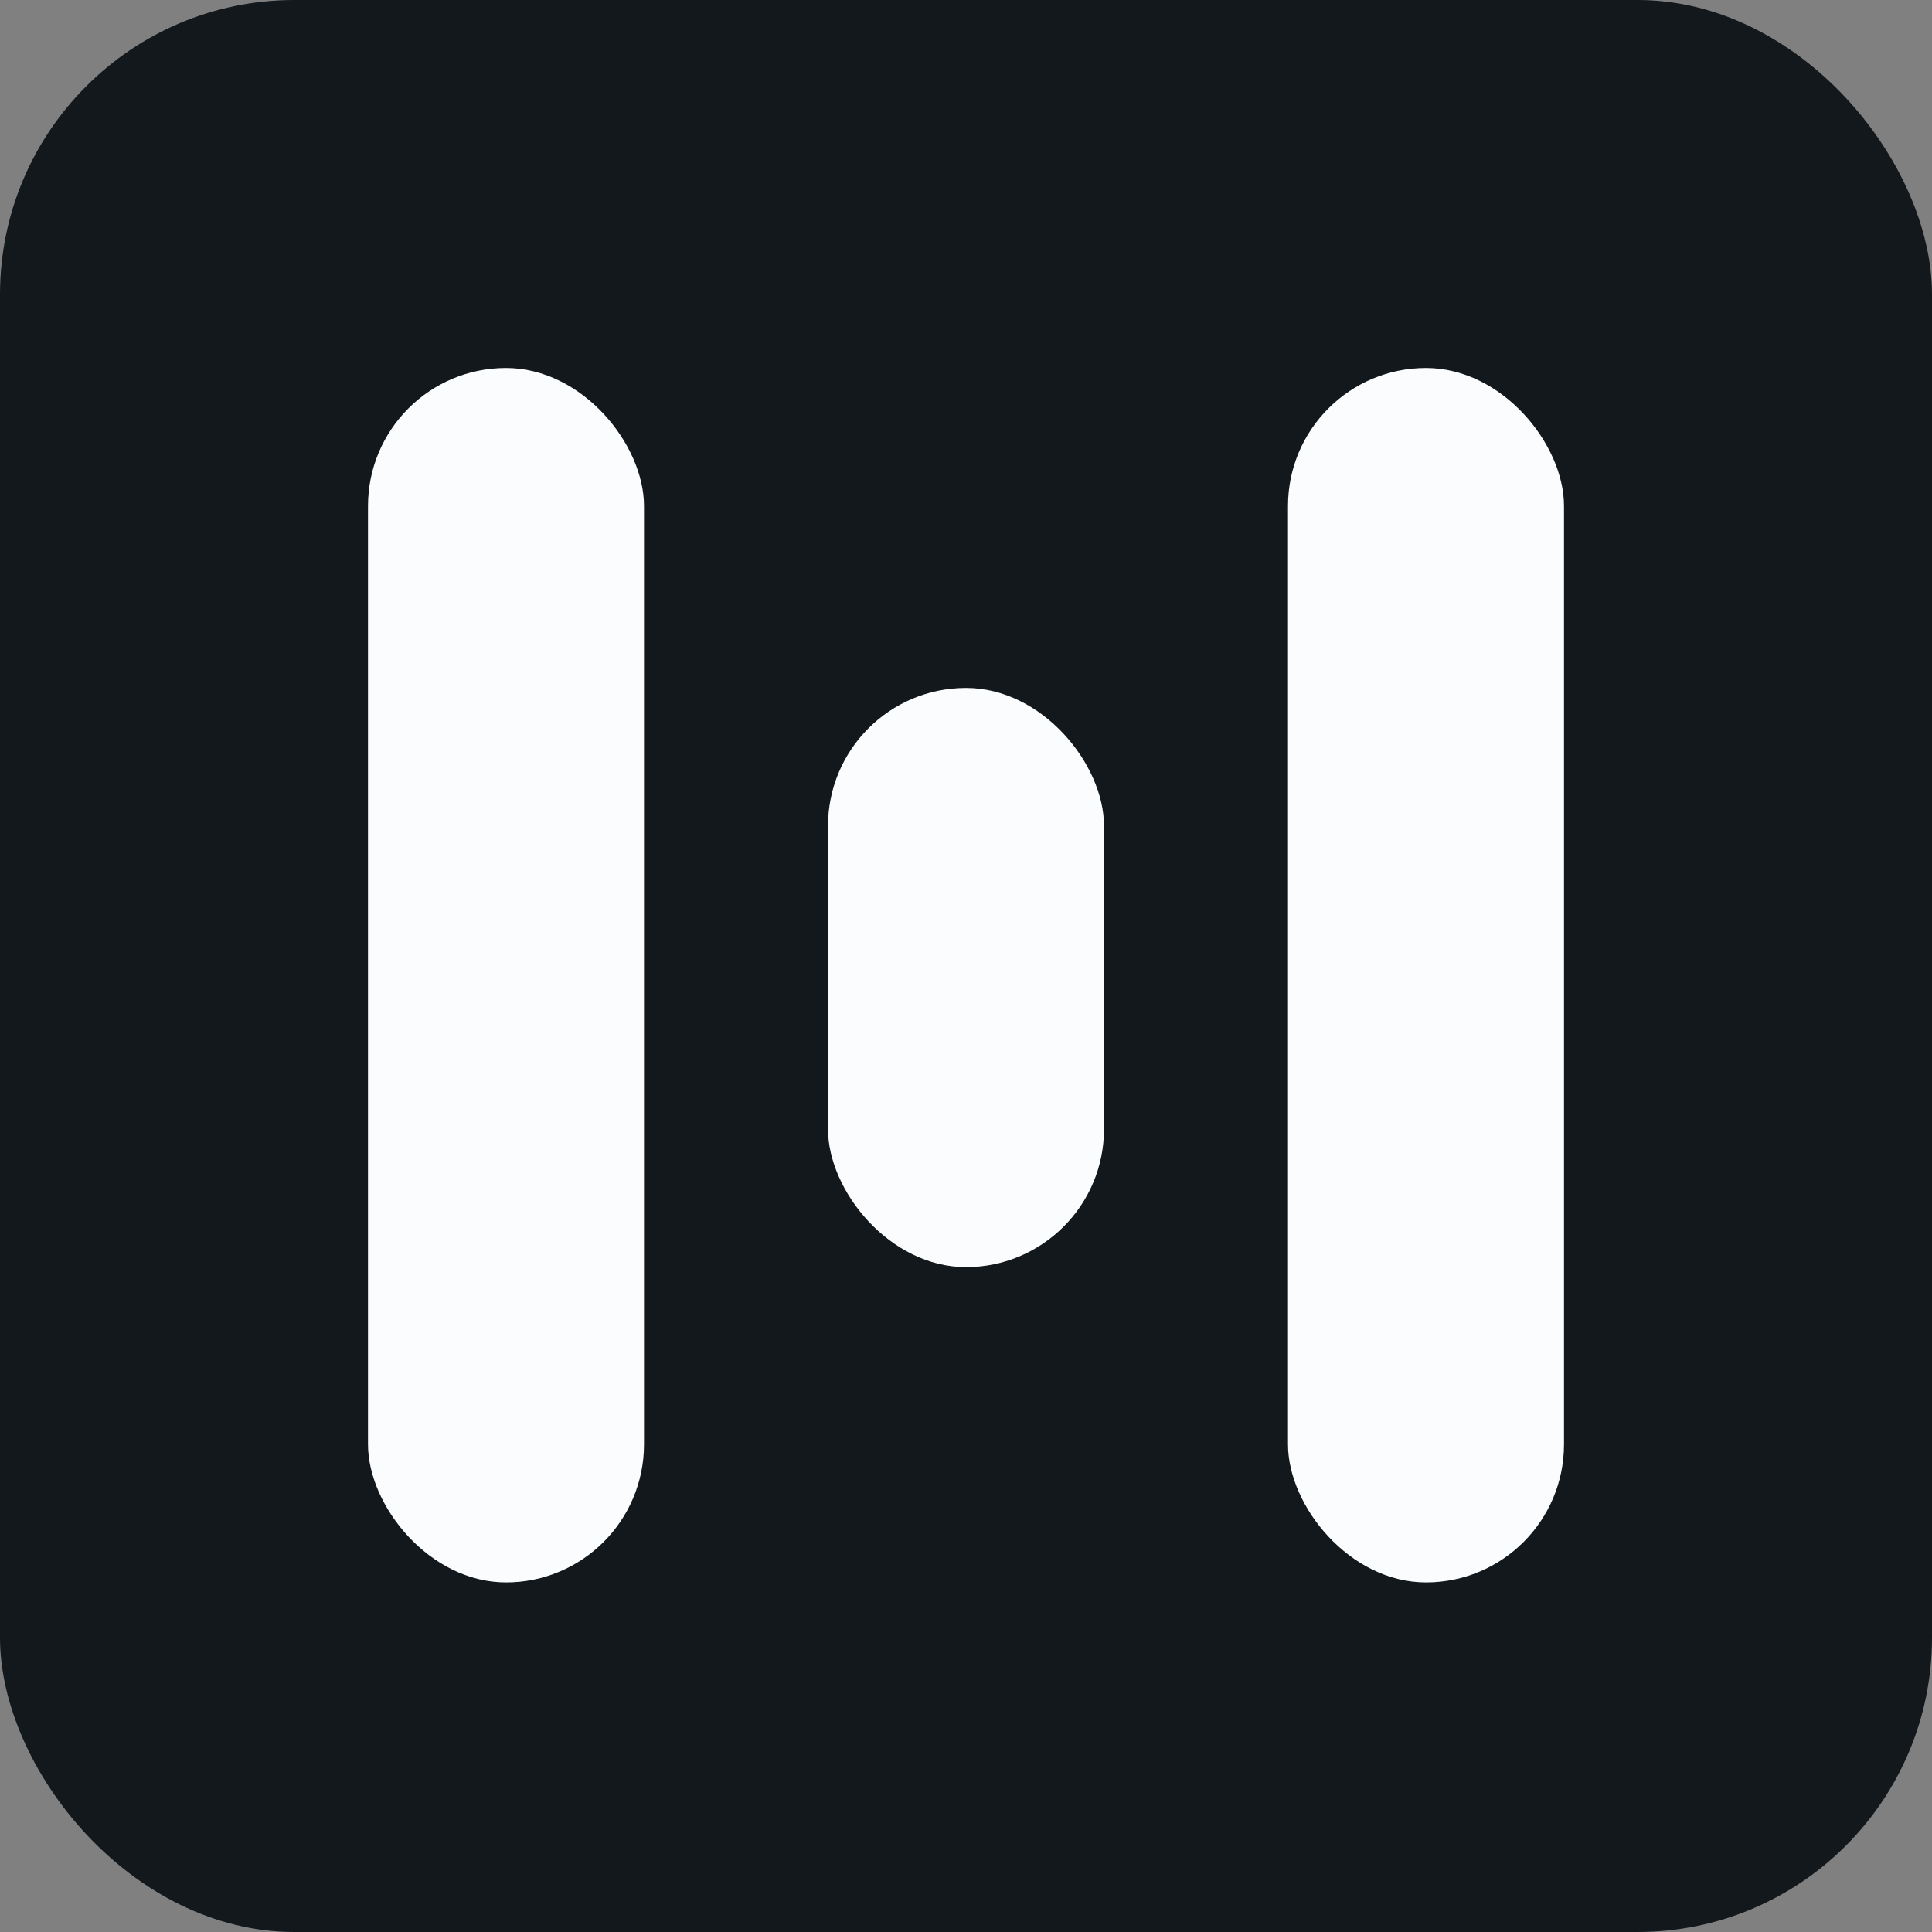 <svg width="105" height="105" viewBox="0 0 105 105" fill="none" xmlns="http://www.w3.org/2000/svg">
<rect x="0" y="0" width="105" height="105" fill="#808080" stroke="none"/>
<rect width="105" height="105" rx="16" fill="#12181C"/>
<rect x="20" y="20" width="15" height="66" rx="7.5" fill="#FBFCFD"/>
<rect x="70" y="20" width="15" height="66" rx="7.5" fill="#FBFCFD"/>
<rect x="45" y="37.388" width="15" height="31.477" rx="7.5" fill="#FBFCFD"/>
</svg>
